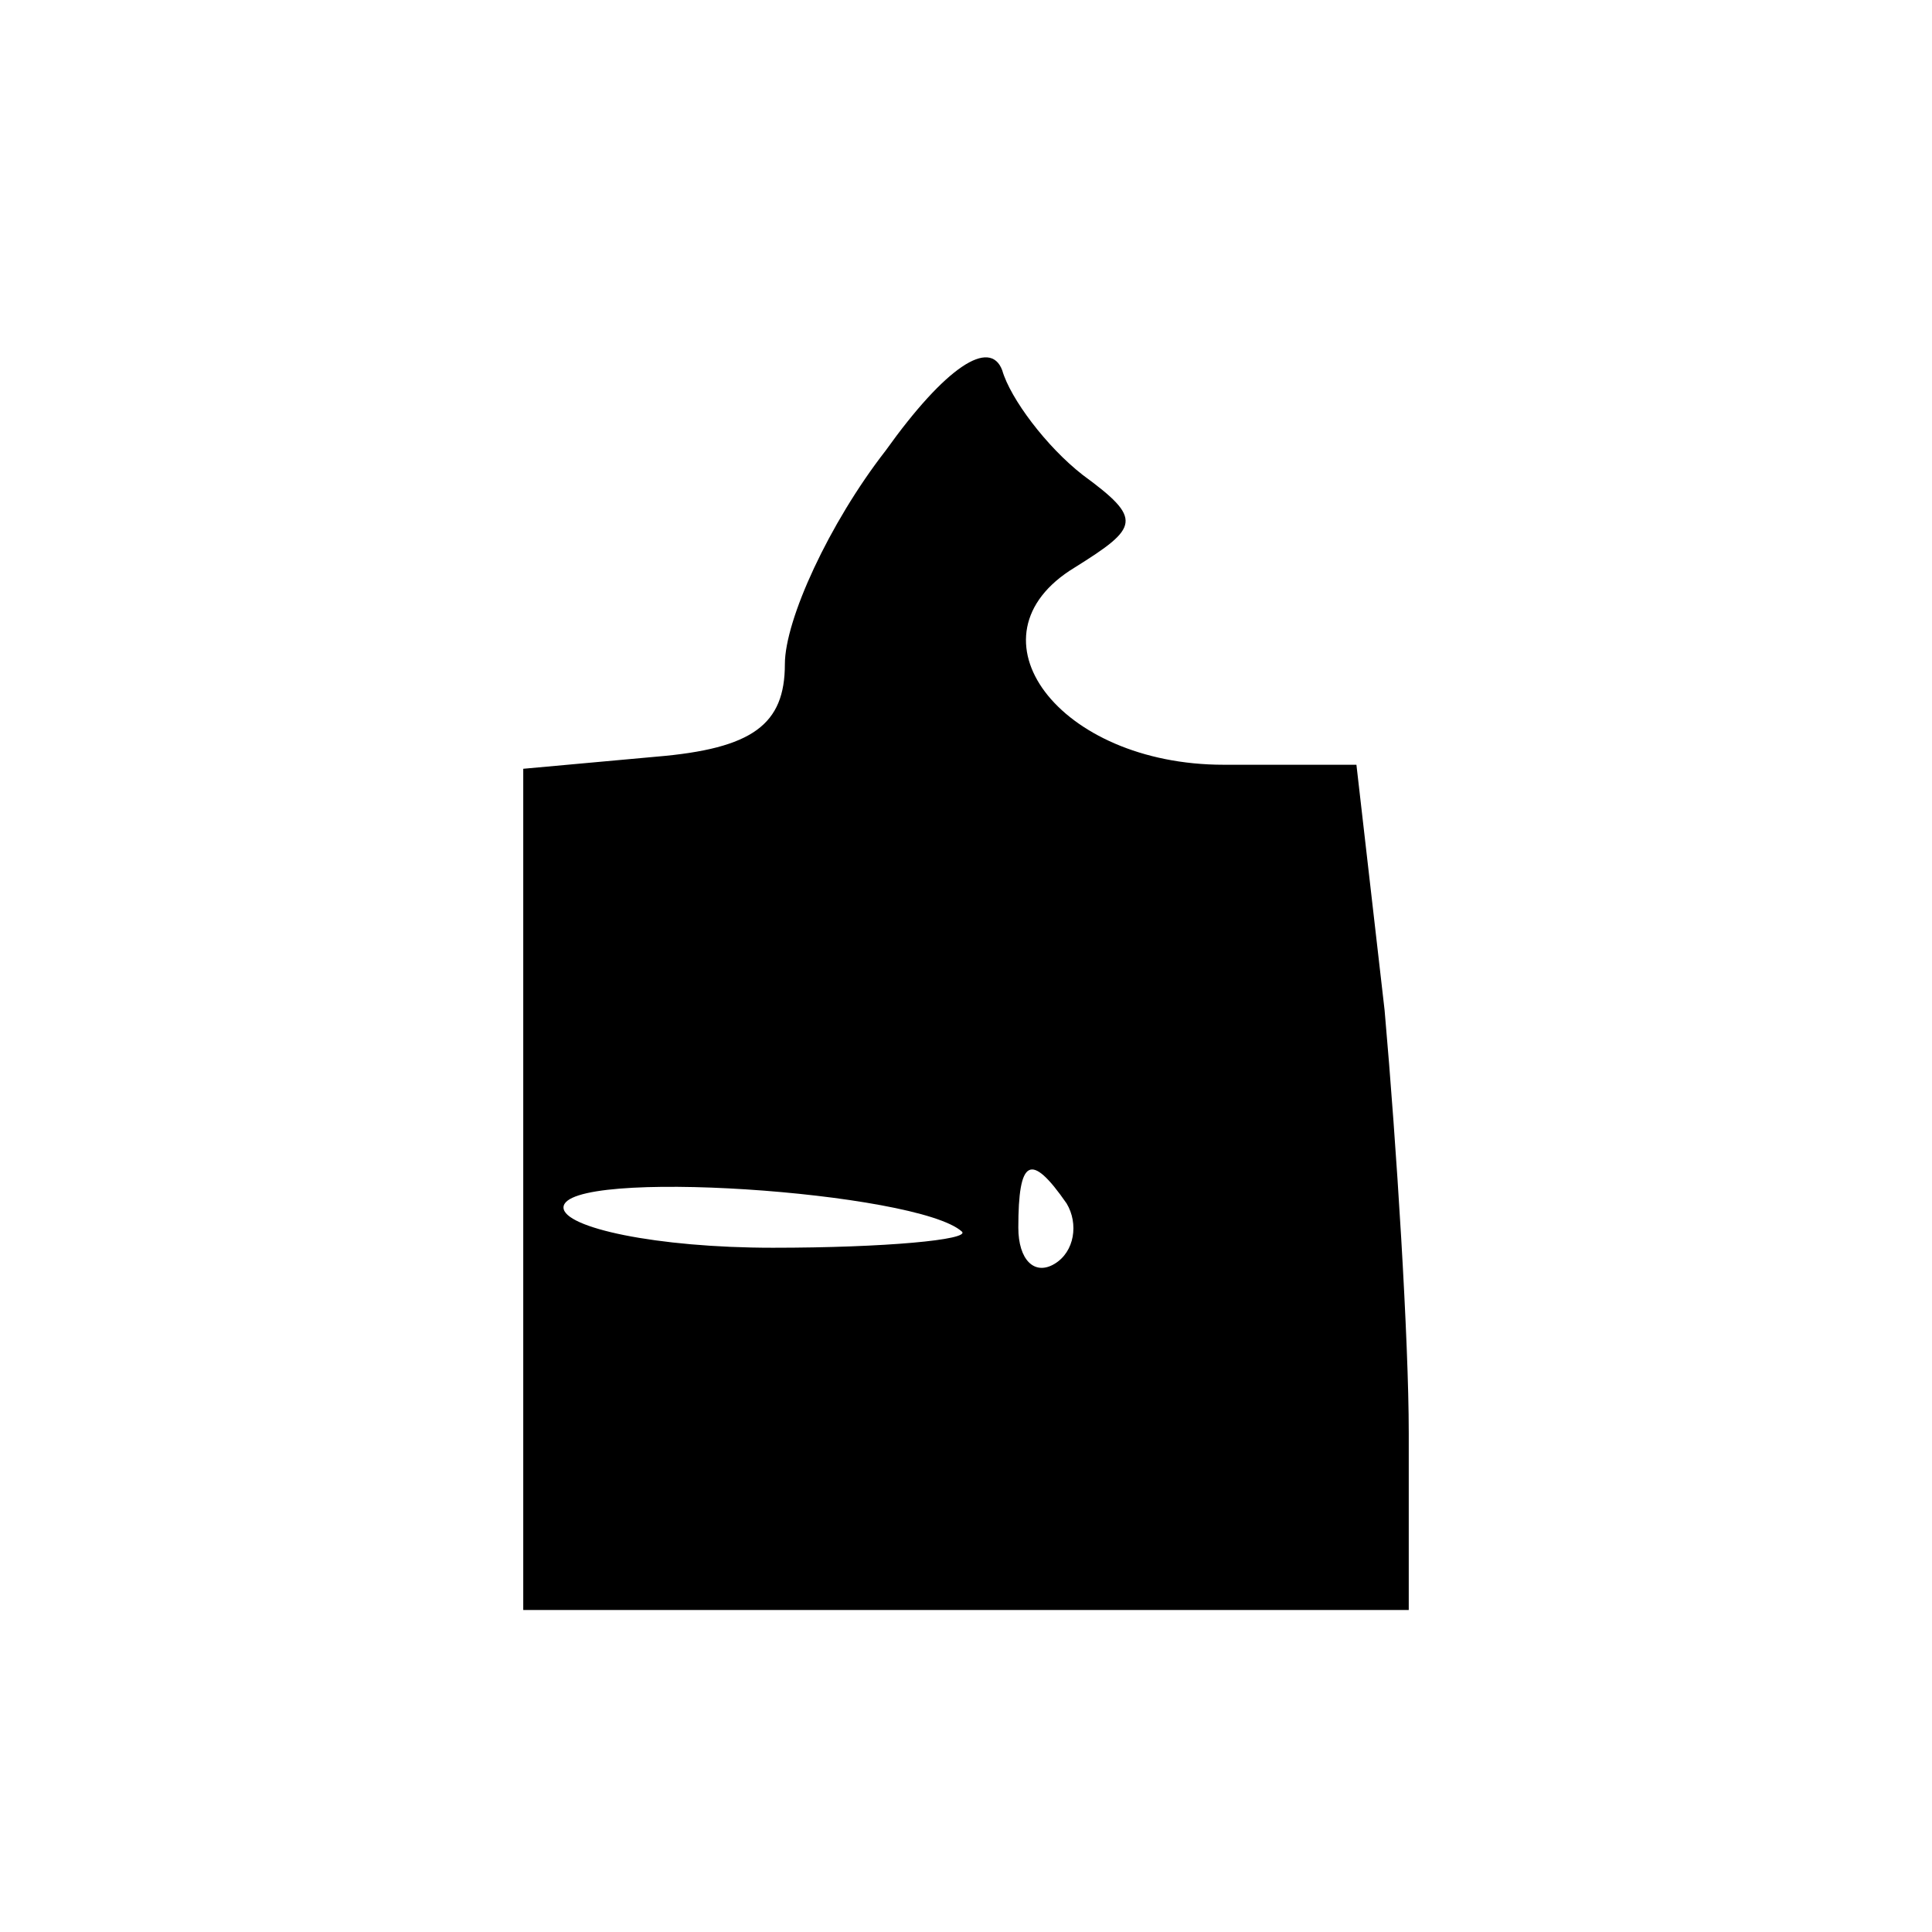 <?xml version="1.0" standalone="no"?>
<!DOCTYPE svg PUBLIC "-//W3C//DTD SVG 20010904//EN"
 "http://www.w3.org/TR/2001/REC-SVG-20010904/DTD/svg10.dtd">
<svg version="1.0" xmlns="http://www.w3.org/2000/svg"
 width="48pt" height="48pt" viewBox="0 0 48 48"
 preserveAspectRatio="xMidYMid meet">

<g transform="translate(0,48) scale(0.1,-0.1)"
fill="#000000" stroke="none">
<path d="M220 368 c-14 -18 -25 -42 -25 -53 0 -15 -8 -21 -32 -23 l-33 -3 0
-105 0 -104 110 0 110 0 0 44 c0 23 -3 71 -6 105 l-7 61 -33 0 c-41 0 -65 32
-37 49 16 10 17 12 2 23 -9 7 -18 19 -20 26 -3 8 -14 1 -29 -20z m19 -194 c2
-2 -19 -4 -47 -4 -29 0 -52 5 -52 10 0 10 88 4 99 -6z m26 7 c3 -5 2 -12 -3
-15 -5 -3 -9 1 -9 9 0 17 3 19 12 6z"/>
</g>
</svg>
